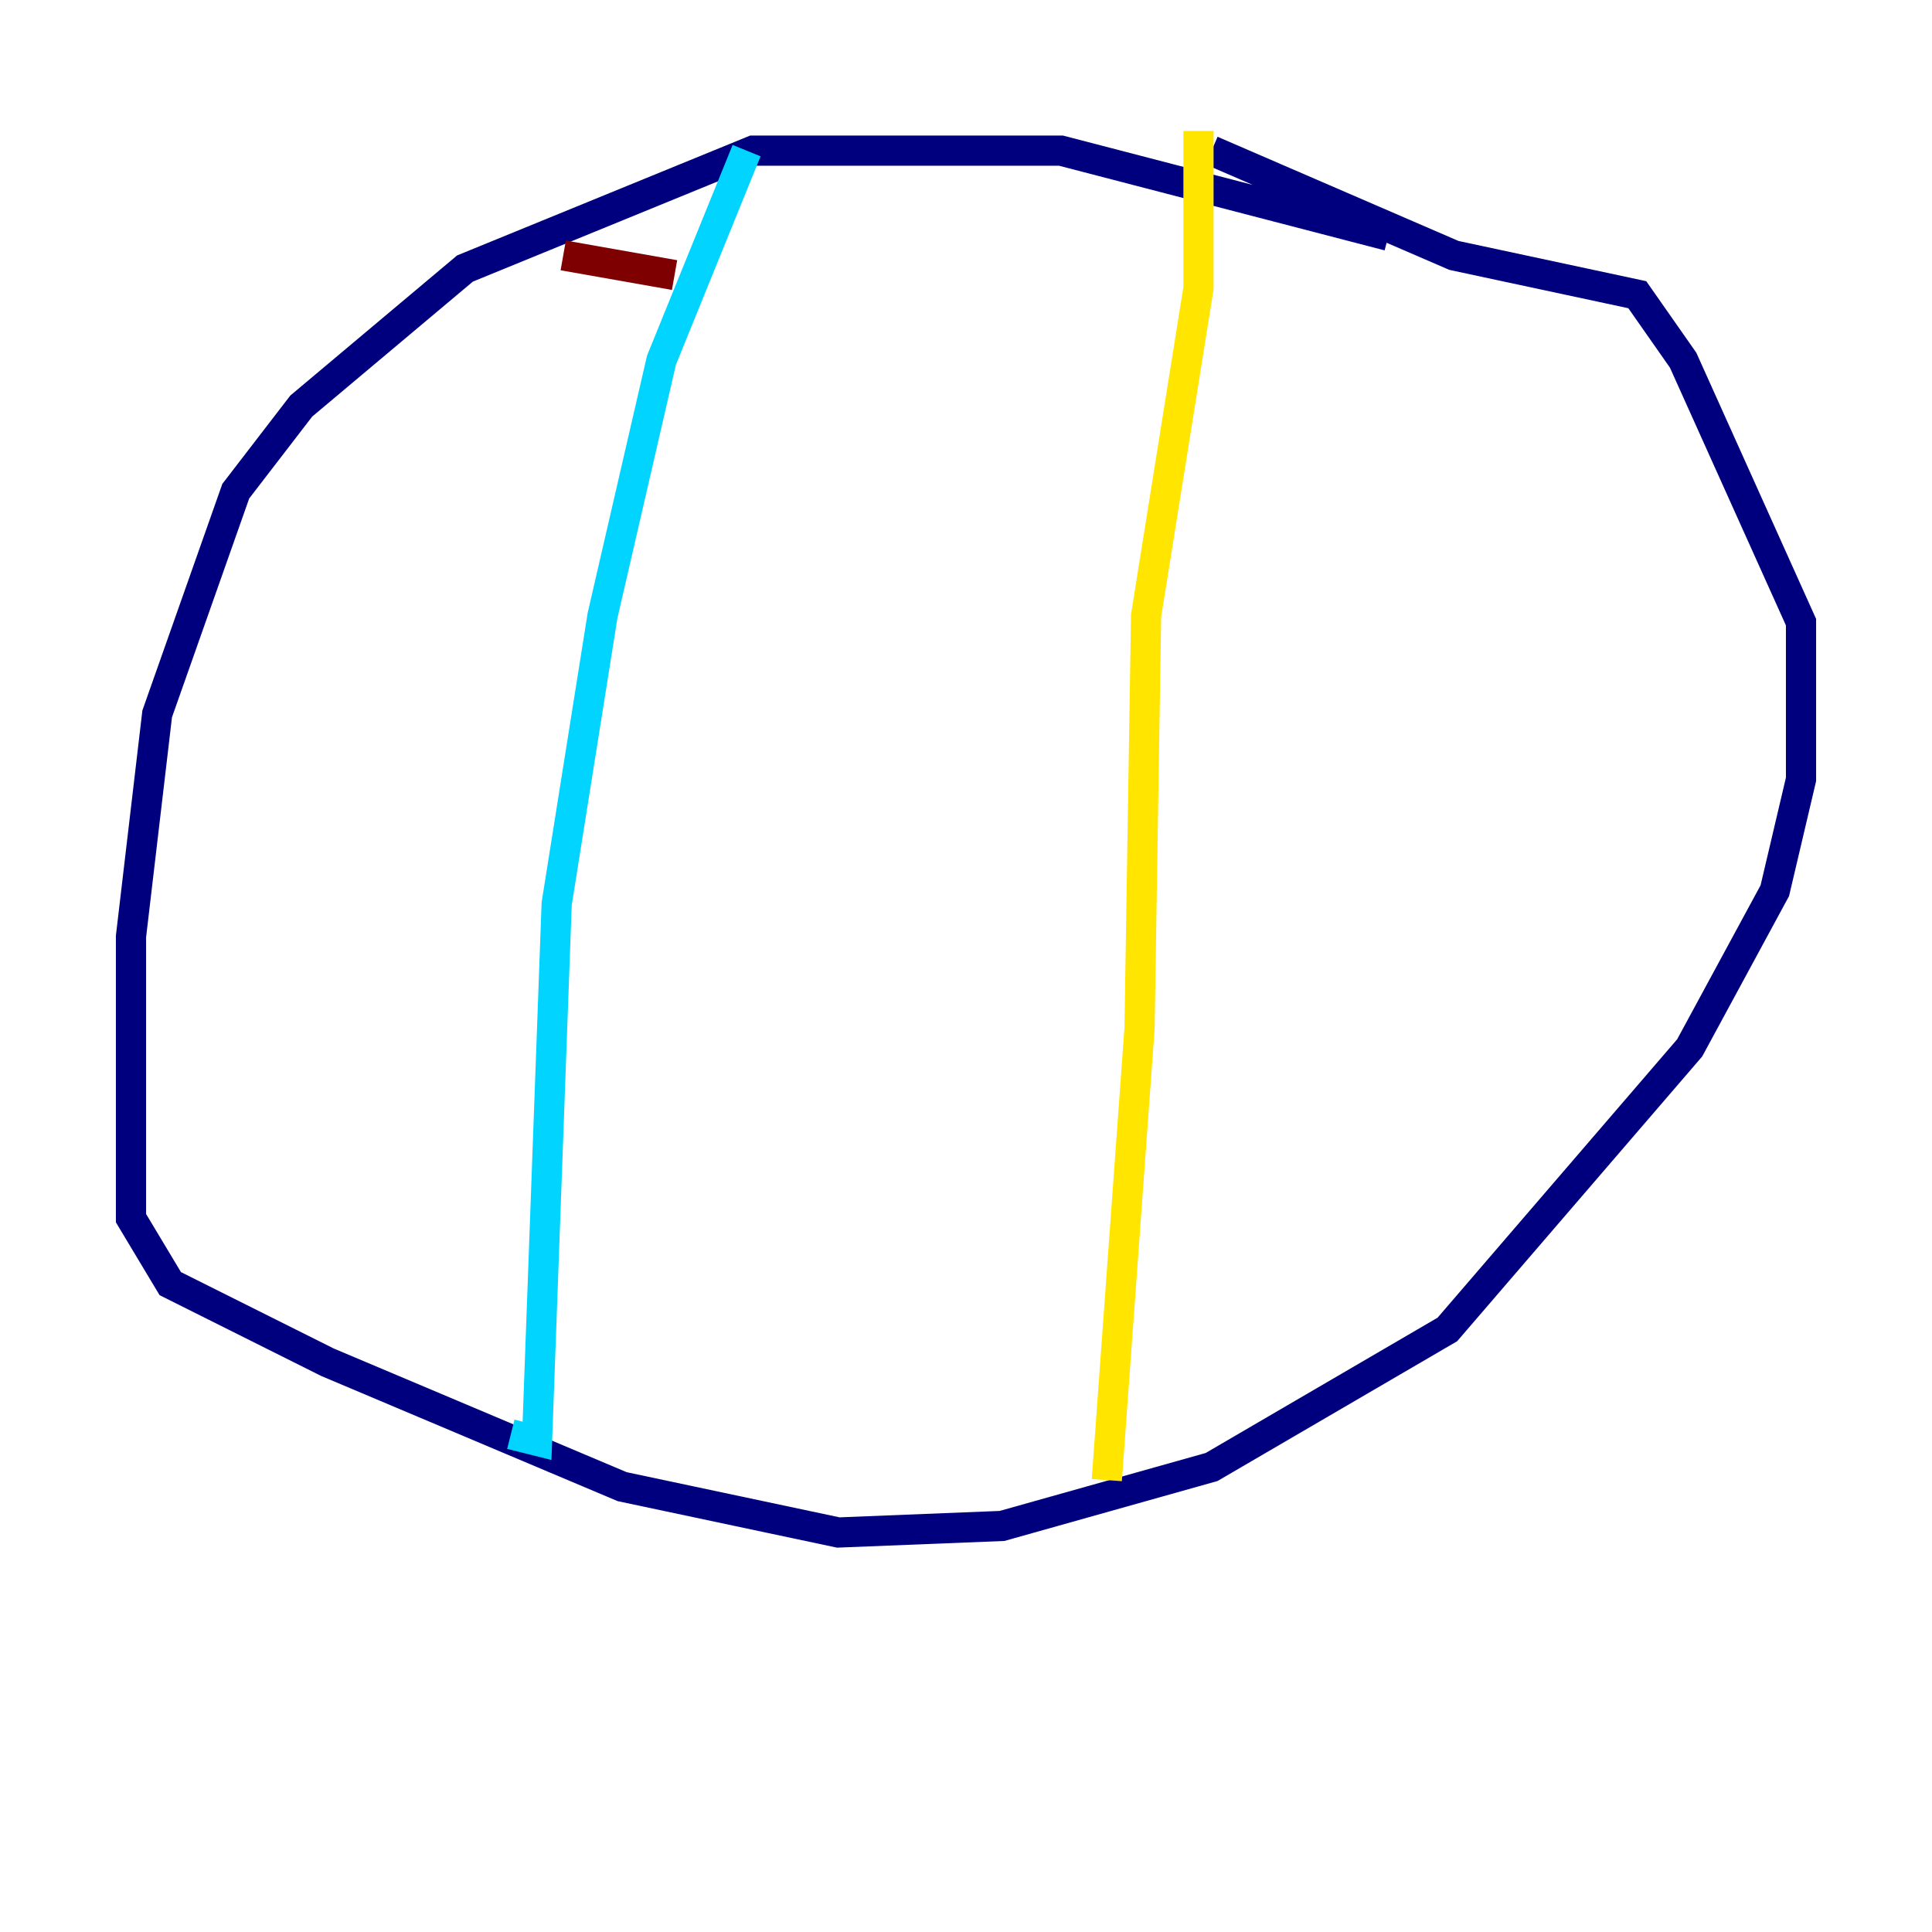 <?xml version="1.0" encoding="utf-8" ?>
<svg baseProfile="tiny" height="128" version="1.2" viewBox="0,0,128,128" width="128" xmlns="http://www.w3.org/2000/svg" xmlns:ev="http://www.w3.org/2001/xml-events" xmlns:xlink="http://www.w3.org/1999/xlink"><defs /><polyline fill="none" points="91.986,15.62 70.291,9.98 49.898,9.98 30.807,17.79 19.959,26.902 15.62,32.542 10.414,47.295 8.678,62.047 8.678,80.705 11.281,85.044 21.695,90.251 41.22,98.495 55.539,101.532 66.386,101.098 80.271,97.193 95.891,88.081 111.946,69.424 117.586,59.01 119.322,51.634 119.322,41.22 111.512,23.864 108.475,19.525 96.325,16.922 80.271,9.98" stroke="#00007f" stroke-width="2" /><polyline fill="none" points="49.464,9.98 43.824,23.864 39.919,40.786 36.881,59.878 35.58,95.458 33.844,95.024" stroke="#00d4ff" stroke-width="2" /><polyline fill="none" points="79.403,8.678 79.403,19.091 75.932,40.786 75.498,68.122 73.329,98.061" stroke="#ffe500" stroke-width="2" /><polyline fill="none" points="37.315,16.922 44.691,18.224" stroke="#7f0000" stroke-width="2" /></svg>